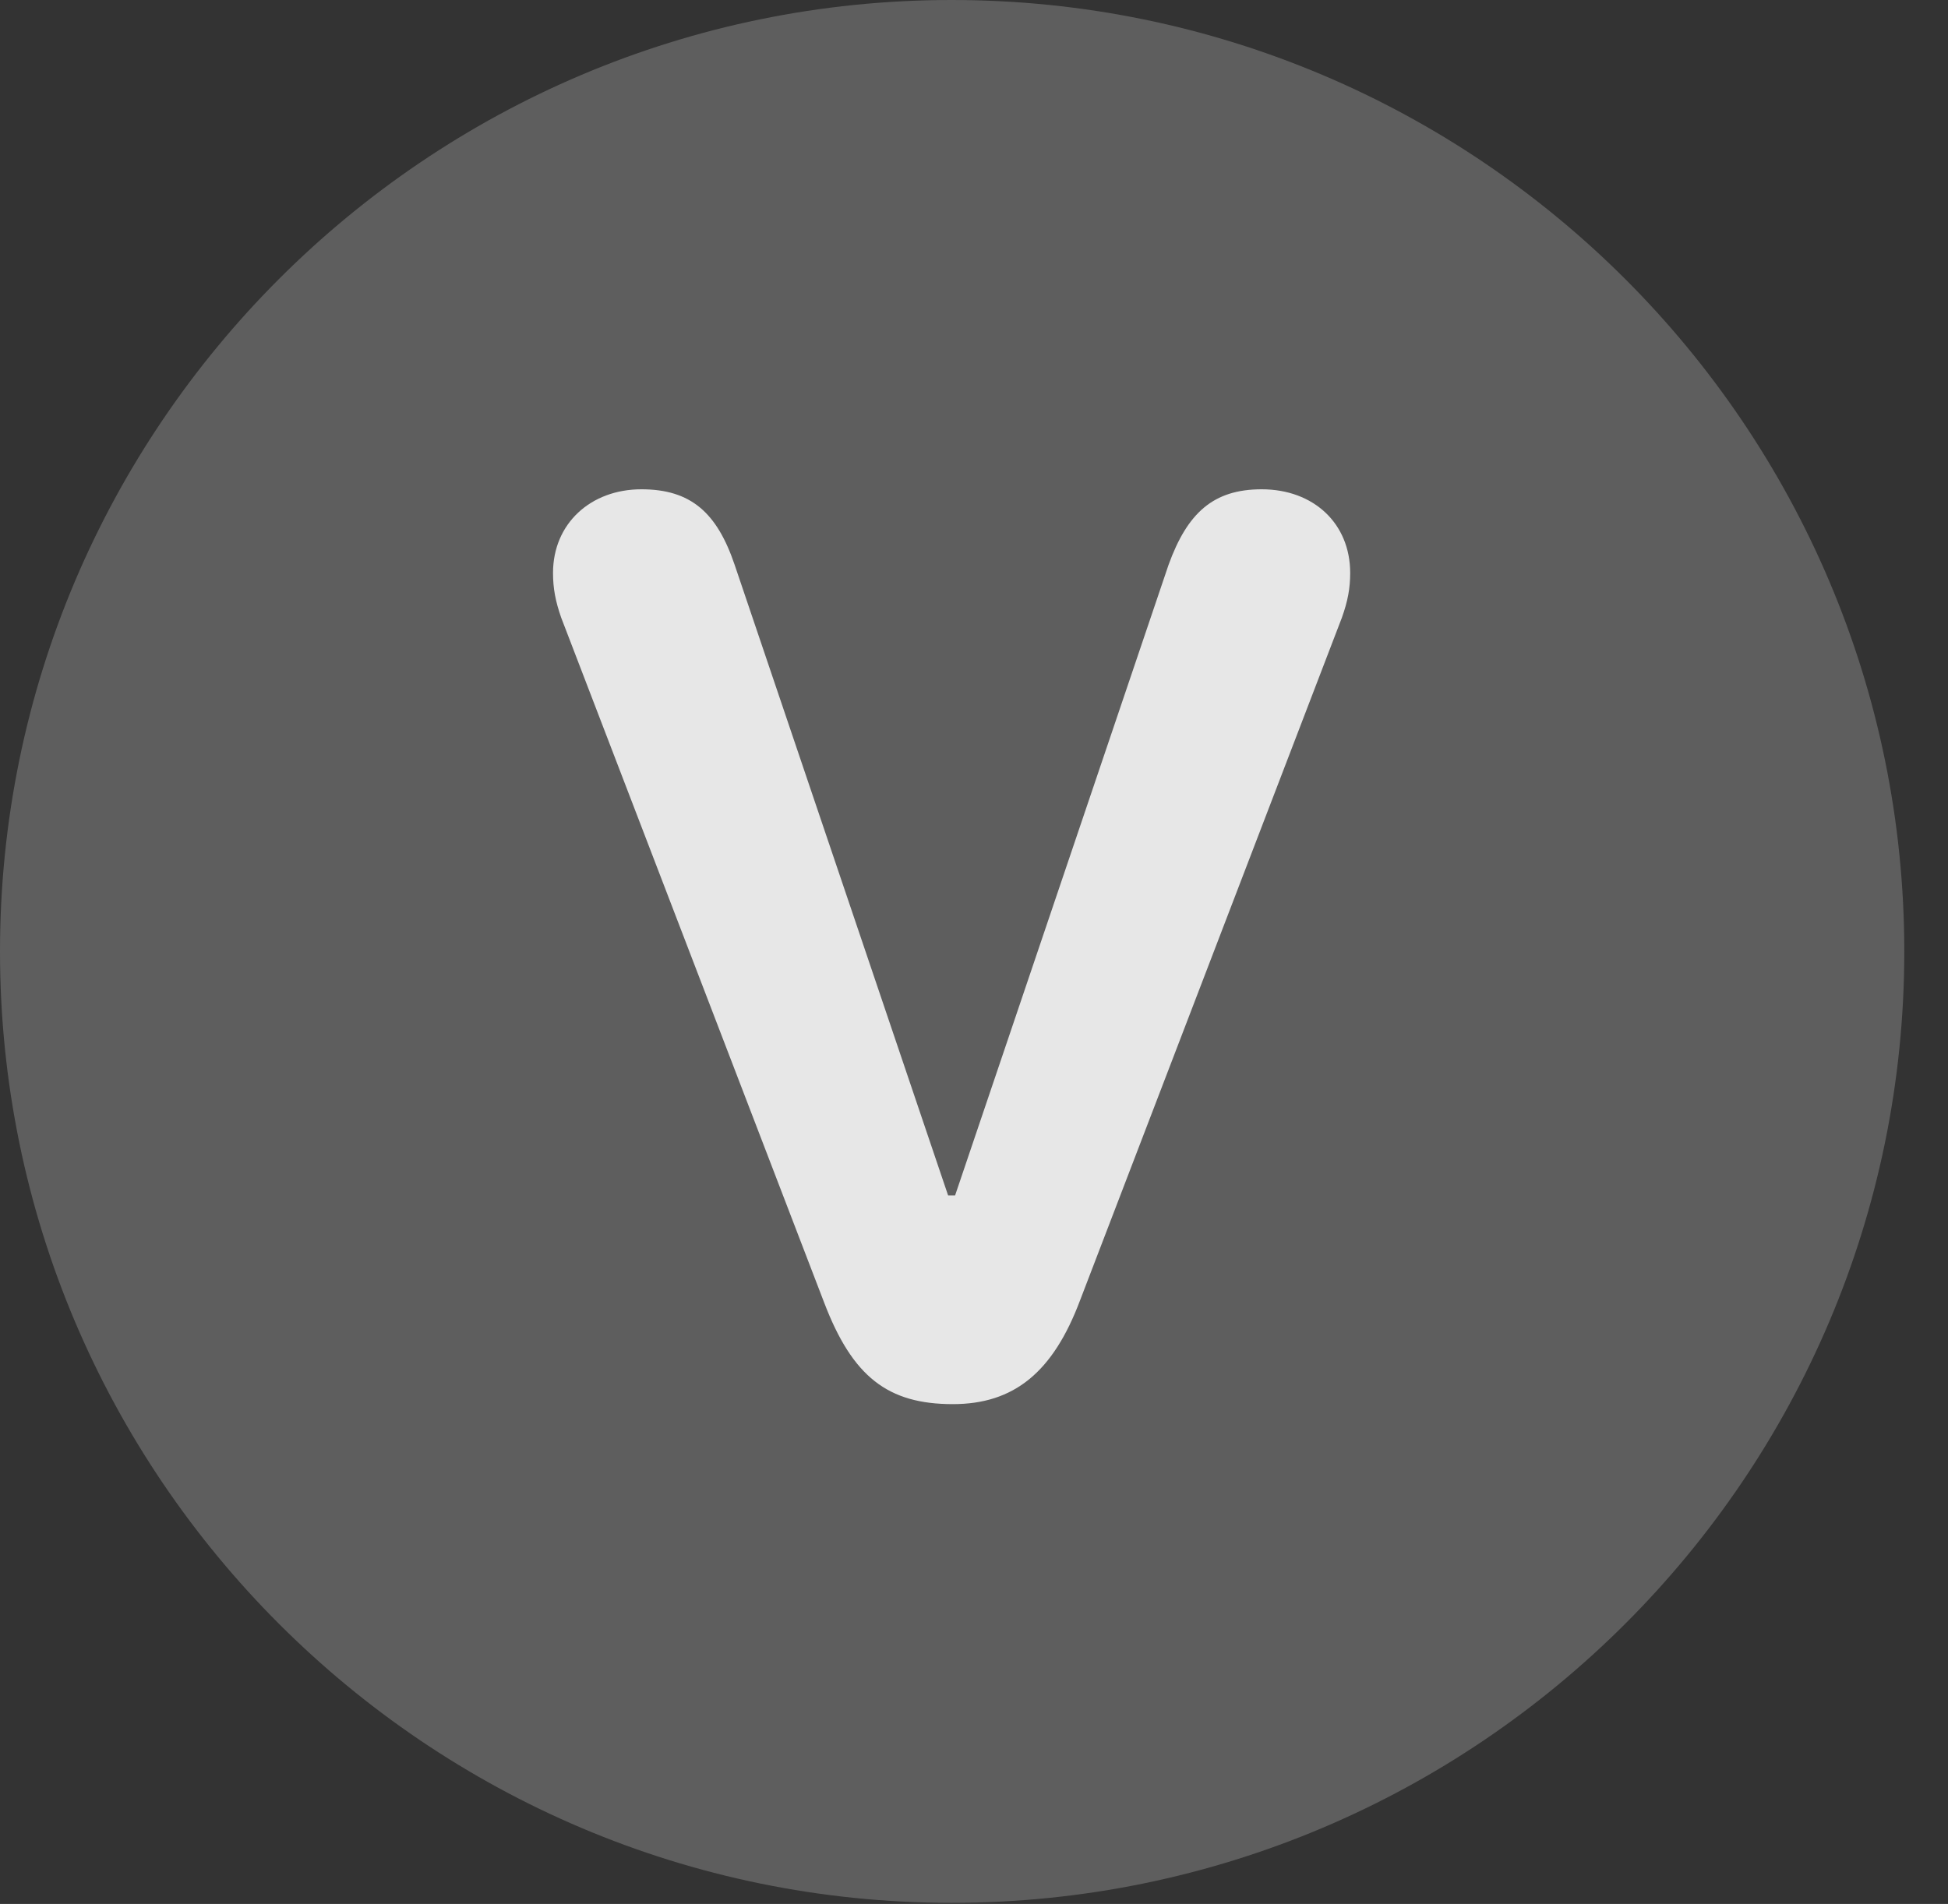 <?xml version="1.0" encoding="UTF-8"?>
<!--Generator: Apple Native CoreSVG 341-->
<!DOCTYPE svg
PUBLIC "-//W3C//DTD SVG 1.1//EN"
       "http://www.w3.org/Graphics/SVG/1.1/DTD/svg11.dtd">
<svg version="1.1" xmlns="http://www.w3.org/2000/svg" xmlns:xlink="http://www.w3.org/1999/xlink" viewBox="0 0 16.133 15.771">
 <rect x="0" y="0" width="16.133" height="15.771" fill="#333333" stroke="none"/>
 <g>
  <rect height="15.771" opacity="0" width="16.133" x="0" y="0"/>
  <path d="M7.881 15.762C12.236 15.762 15.771 12.227 15.771 7.881C15.771 3.535 12.236 0 7.881 0C3.535 0 0 3.535 0 7.881C0 12.227 3.535 15.762 7.881 15.762Z" fill="white" fill-opacity="0.212"/>
  <path d="M7.891 11.631C7.354 11.631 7.061 11.406 6.826 10.791L4.648 5.117C4.6 4.98 4.58 4.873 4.58 4.746C4.58 4.336 4.893 4.053 5.312 4.053C5.723 4.053 5.938 4.248 6.084 4.678L7.852 9.902L7.91 9.902L9.678 4.678C9.834 4.248 10.049 4.053 10.449 4.053C10.879 4.053 11.182 4.336 11.182 4.746C11.182 4.873 11.162 4.98 11.113 5.117L8.945 10.771C8.721 11.367 8.398 11.631 7.891 11.631Z" fill="white" fill-opacity="0.85"/>
 </g>
</svg>
